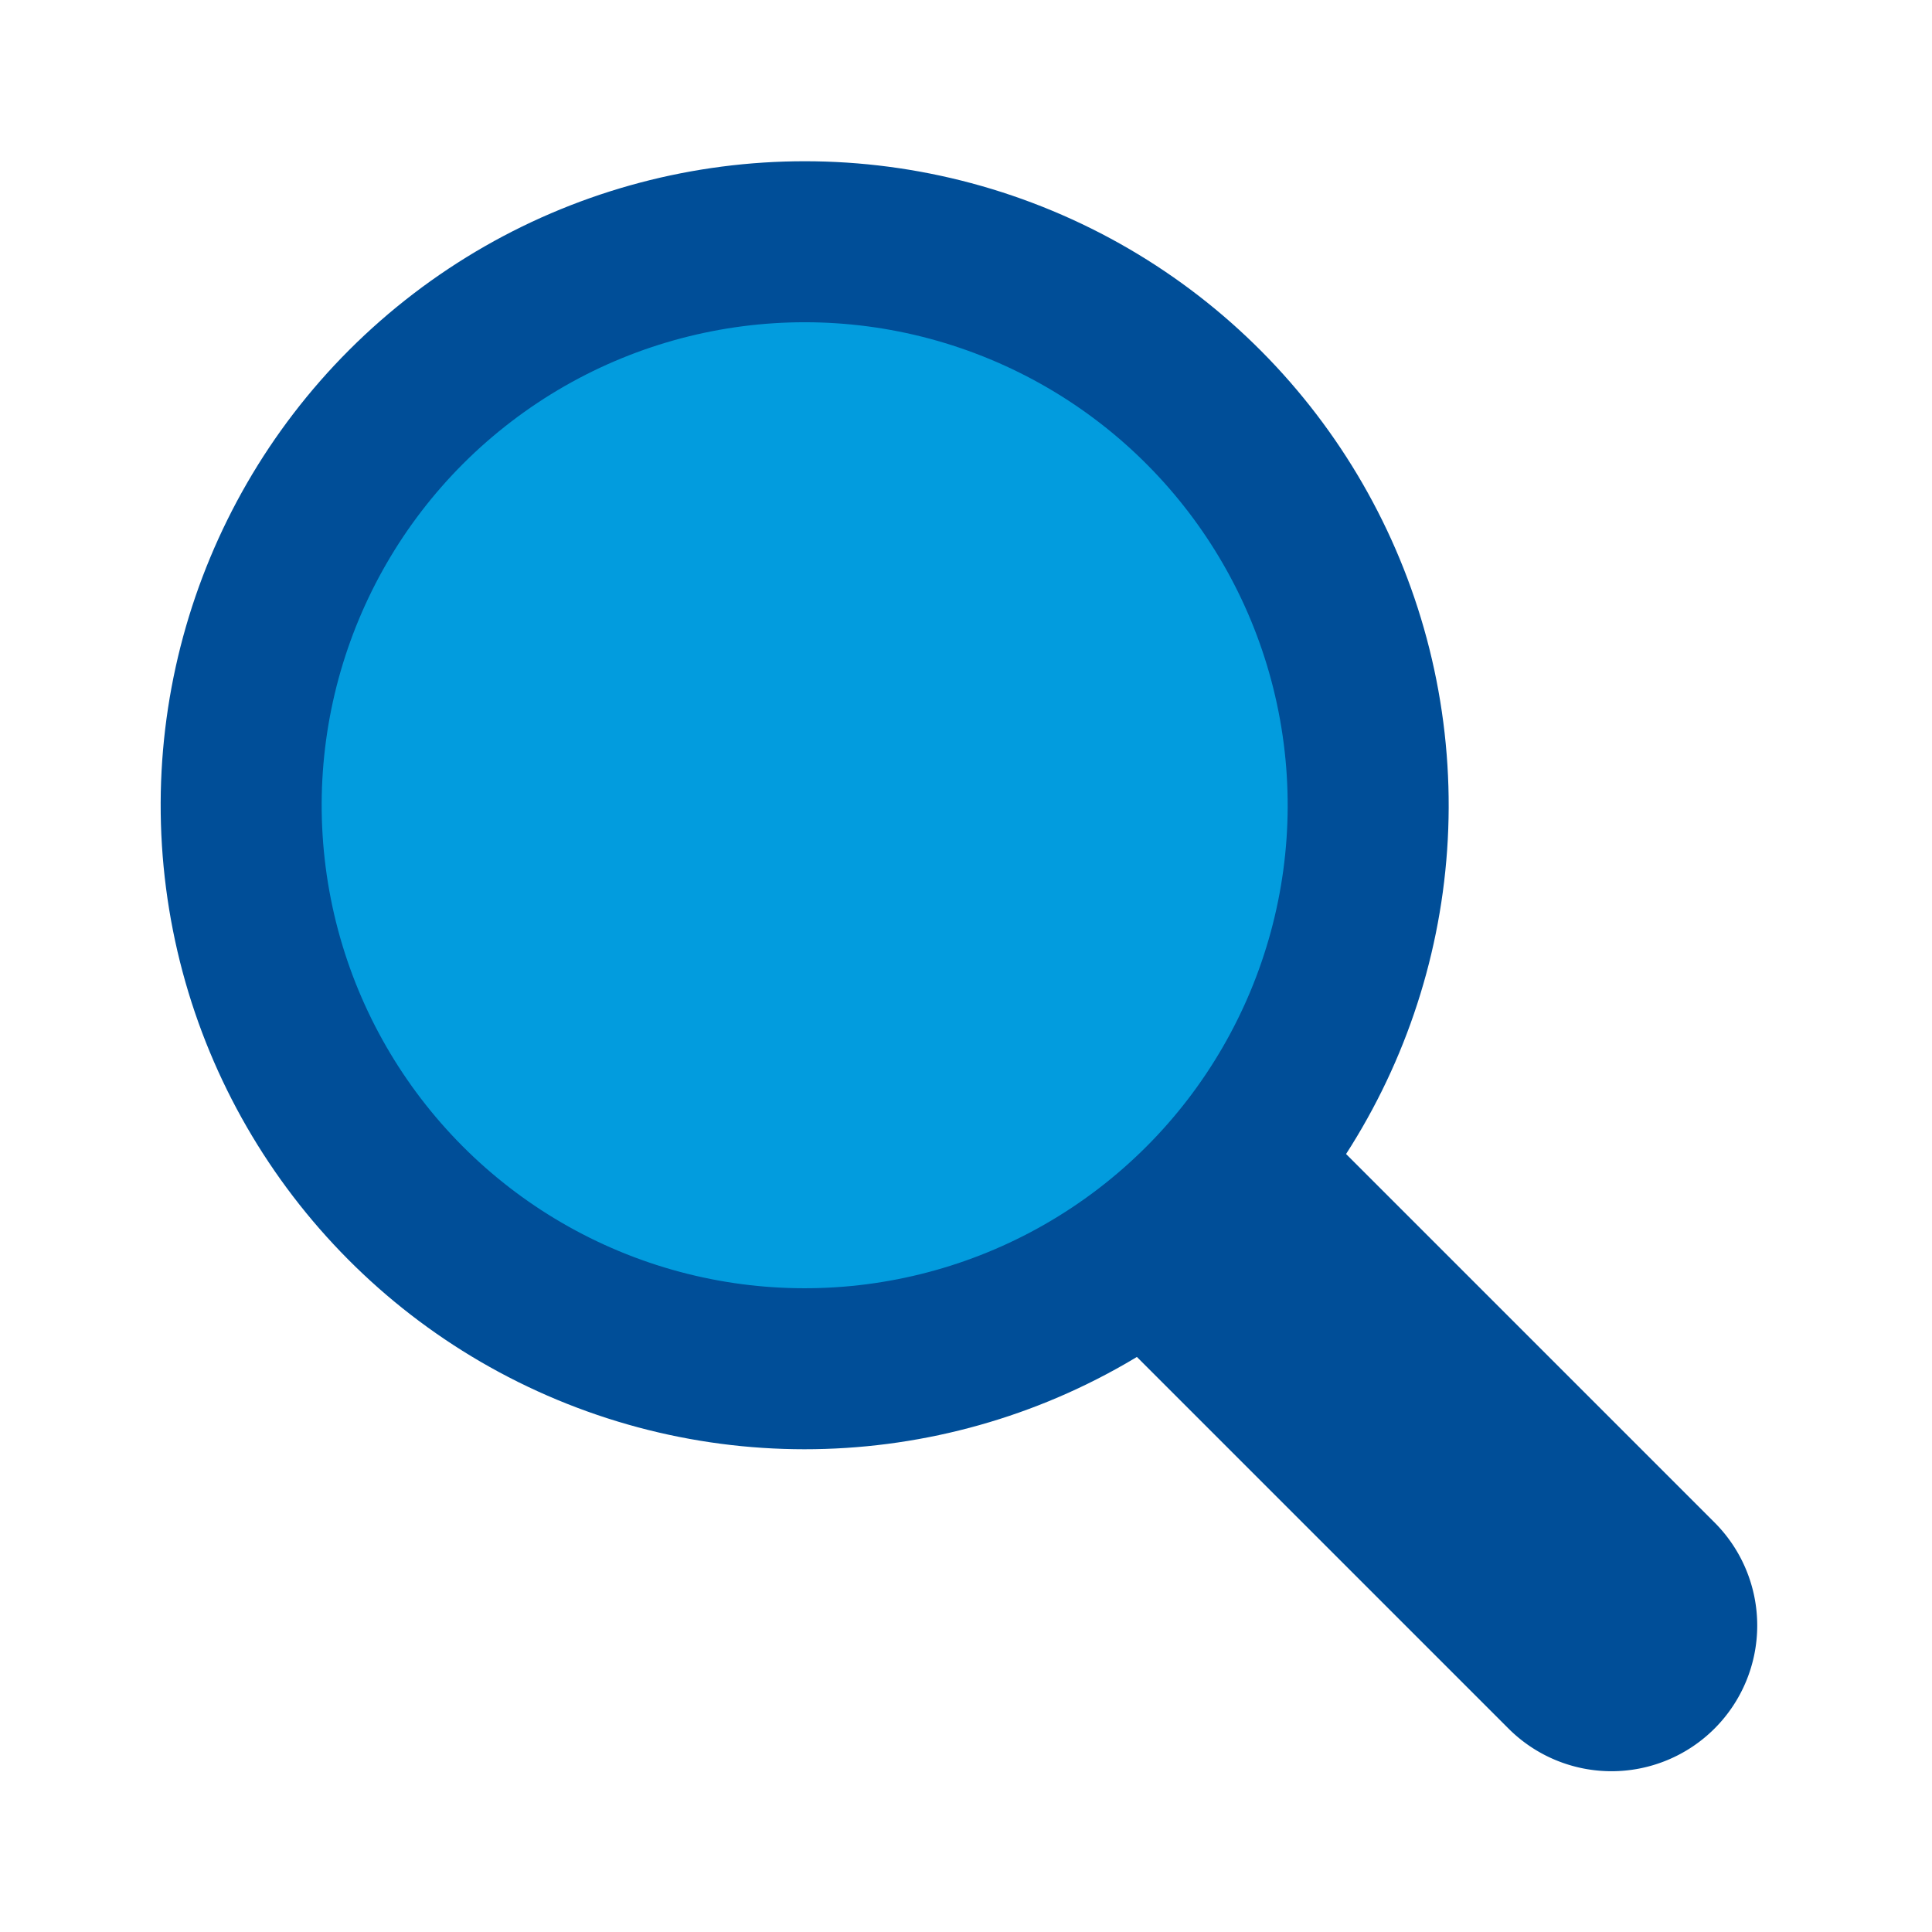<svg id="Layer_1" data-name="Layer 1" xmlns="http://www.w3.org/2000/svg" viewBox="0 0 24 24"><defs><style>.cls-1{fill:#004e98;}.cls-2{fill:#029cde;}</style></defs><title>search</title><circle class="cls-1" cx="10" cy="10" r="8" transform="translate(-3.08 15.39) rotate(-67.39)"/><path class="cls-1" d="M16.27,13.23h3.22a.2.2,0,0,1,.2.2v7.65a1.81,1.81,0,0,1-1.81,1.81h0a1.81,1.81,0,0,1-1.81-1.81V13.42A.2.2,0,0,1,16.27,13.23Z" transform="translate(-7.53 17.93) rotate(-45)"/><circle class="cls-2" cx="10" cy="10" r="6" transform="translate(-3.08 15.39) rotate(-67.39)"/></svg>